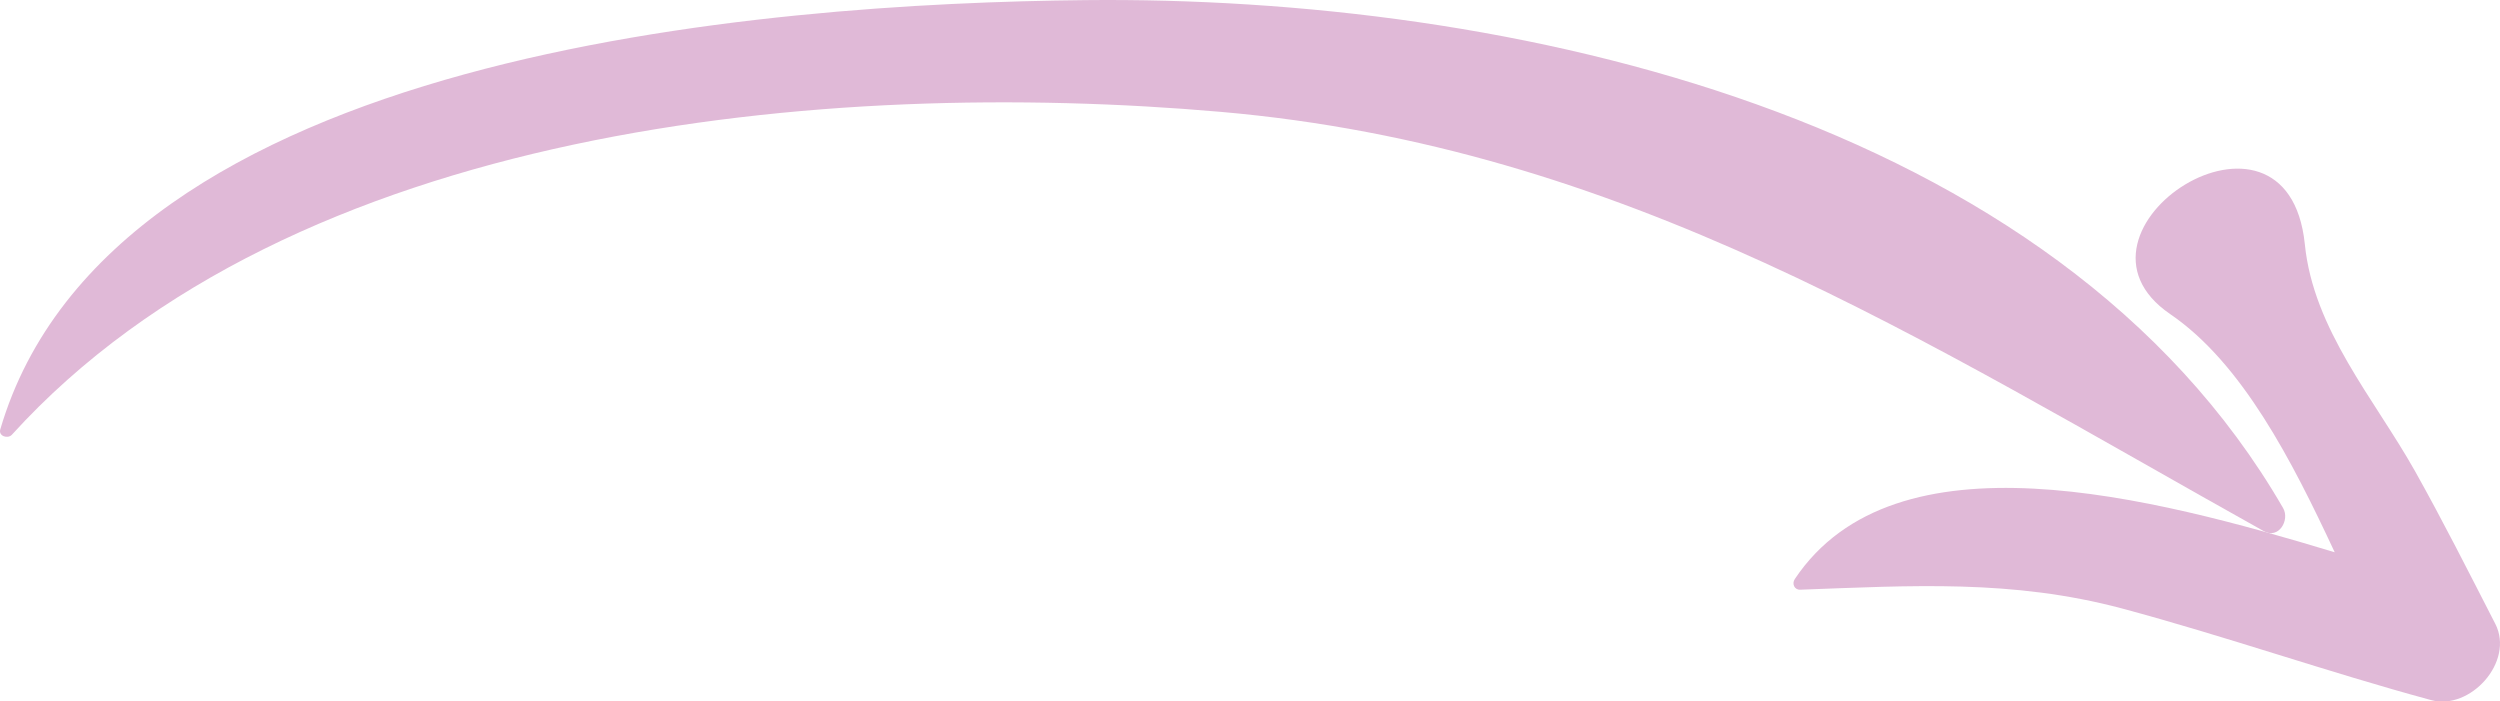<?xml version="1.0" encoding="utf-8"?>
<!-- Generator: Adobe Illustrator 14.0.0, SVG Export Plug-In . SVG Version: 6.00 Build 43363)  -->
<!DOCTYPE svg PUBLIC "-//W3C//DTD SVG 1.1//EN" "http://www.w3.org/Graphics/SVG/1.1/DTD/svg11.dtd">
<svg version="1.1" id="Layer_1" xmlns="http://www.w3.org/2000/svg" xmlns:xlink="http://www.w3.org/1999/xlink" x="0px" y="0px"
	 width="42.424px" height="11.904px" viewBox="0 0 42.424 11.904" enable-background="new 0 0 42.424 11.904" xml:space="preserve">
<g>
	<path fill="#E0B9D7" d="M38.743,8.621c-3.872-6.697-13.169-8.693-20.321-8.619C13.006,0.057,1.884,0.872,0.004,7.289
		C-0.027,7.401,0.131,7.451,0.2,7.379c4.762-5.243,13.828-6.065,20.513-5.481c6.836,0.595,11.893,3.872,17.702,7.115
		C38.668,9.155,38.862,8.826,38.743,8.621z"/>
	<path fill="#E0B9D7" d="M42.344,10.586c-0.446-0.868-0.887-1.744-1.365-2.596c-0.688-1.223-1.723-2.397-1.867-3.847
		c-0.297-2.866-4.356-0.228-2.285,1.187c1.223,0.835,2.068,2.49,2.792,4.042c-3.104-0.939-7.459-2.092-9.162,0.454
		c-0.053,0.079-0.008,0.186,0.093,0.181c1.891-0.069,3.595-0.178,5.458,0.318c1.763,0.473,3.486,1.078,5.246,1.555
		C41.918,12.062,42.674,11.229,42.344,10.586z"/>
</g>
</svg>

